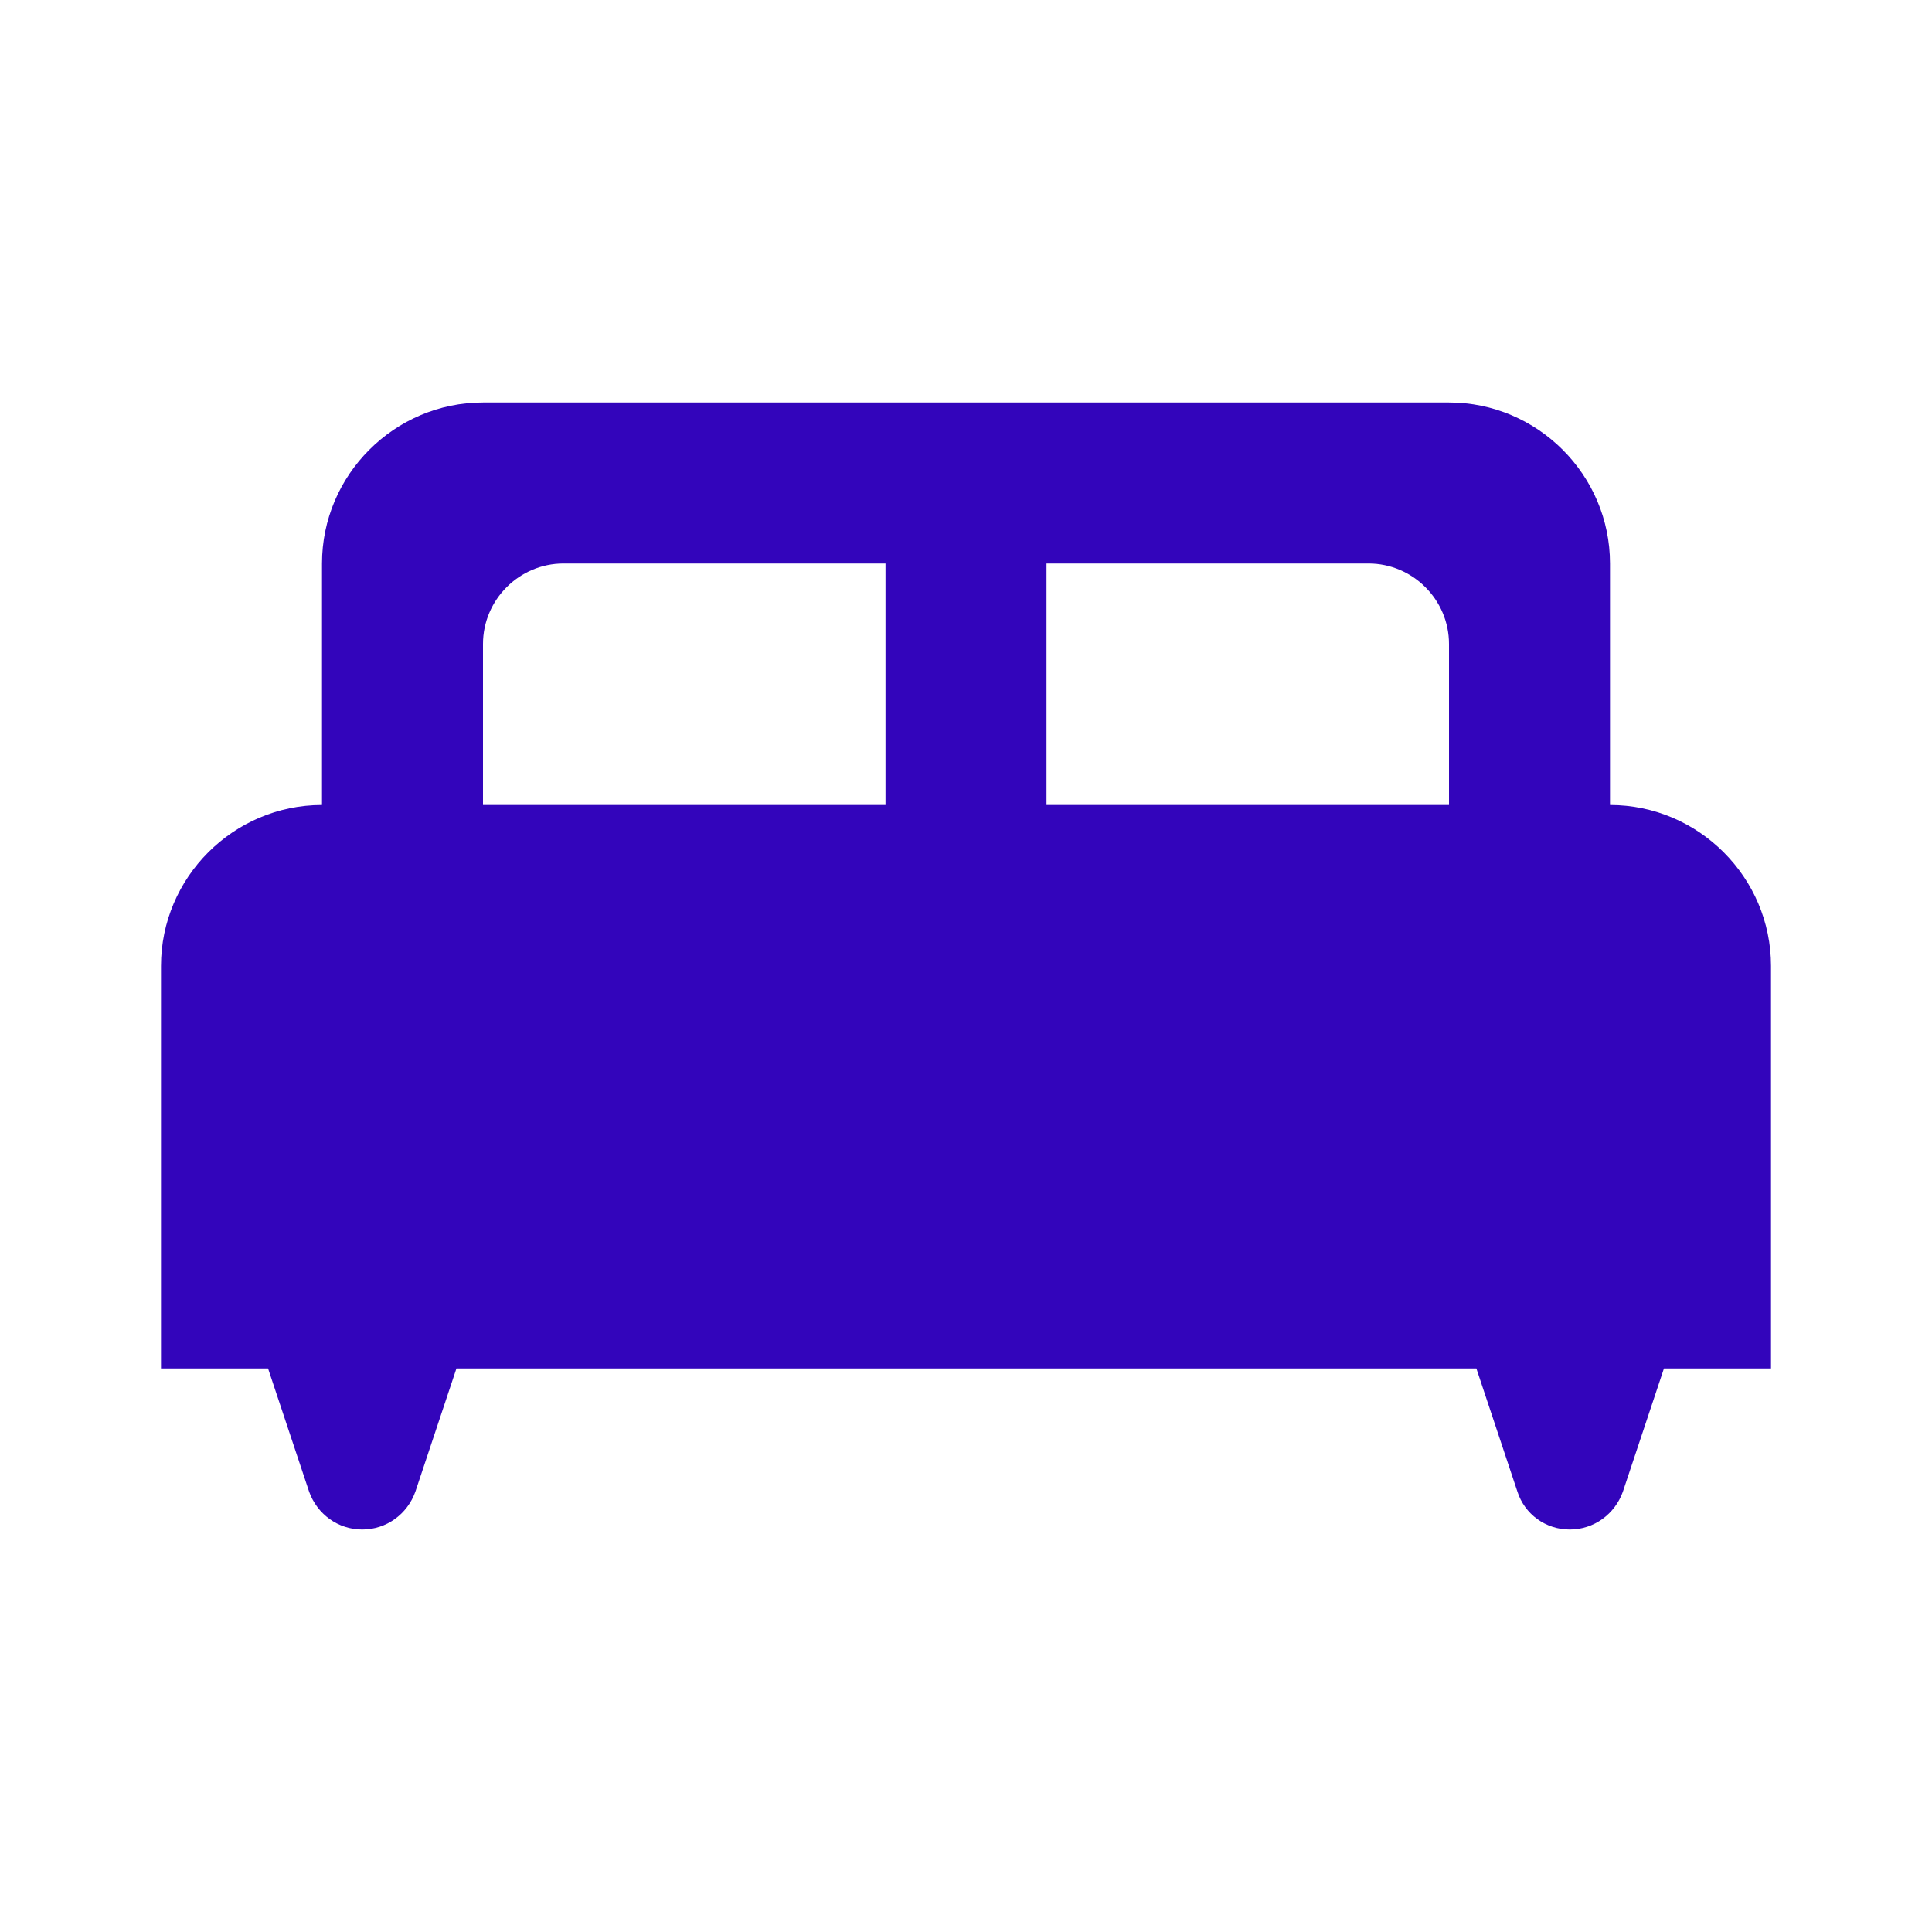 <svg width="24" height="24" viewBox="0 0 24 24" fill="none" xmlns="http://www.w3.org/2000/svg">
<g clip-path="url(#clip0_12_10089)">
<path d="M20 10V7C20 5.9 19.1 5 18 5H6C4.9 5 4 5.9 4 7V10C2.9 10 2 10.9 2 12V17H3.33L3.84 18.53C3.94 18.81 4.2 19 4.5 19C4.8 19 5.06 18.81 5.16 18.53L5.67 17H18.34L18.85 18.53C18.94 18.81 19.2 19 19.5 19C19.8 19 20.06 18.81 20.16 18.53L20.67 17H22V12C22 10.9 21.1 10 20 10ZM11 10H6V8C6 7.45 6.45 7 7 7H11V10ZM18 10H13V7H17C17.55 7 18 7.45 18 8V10Z" fill="#3305BB"/>
</g>
<defs>
<clipPath id="clip0_12_10089">
<rect width="24" height="24" fill="white"/>
</clipPath>
</defs>
</svg>
